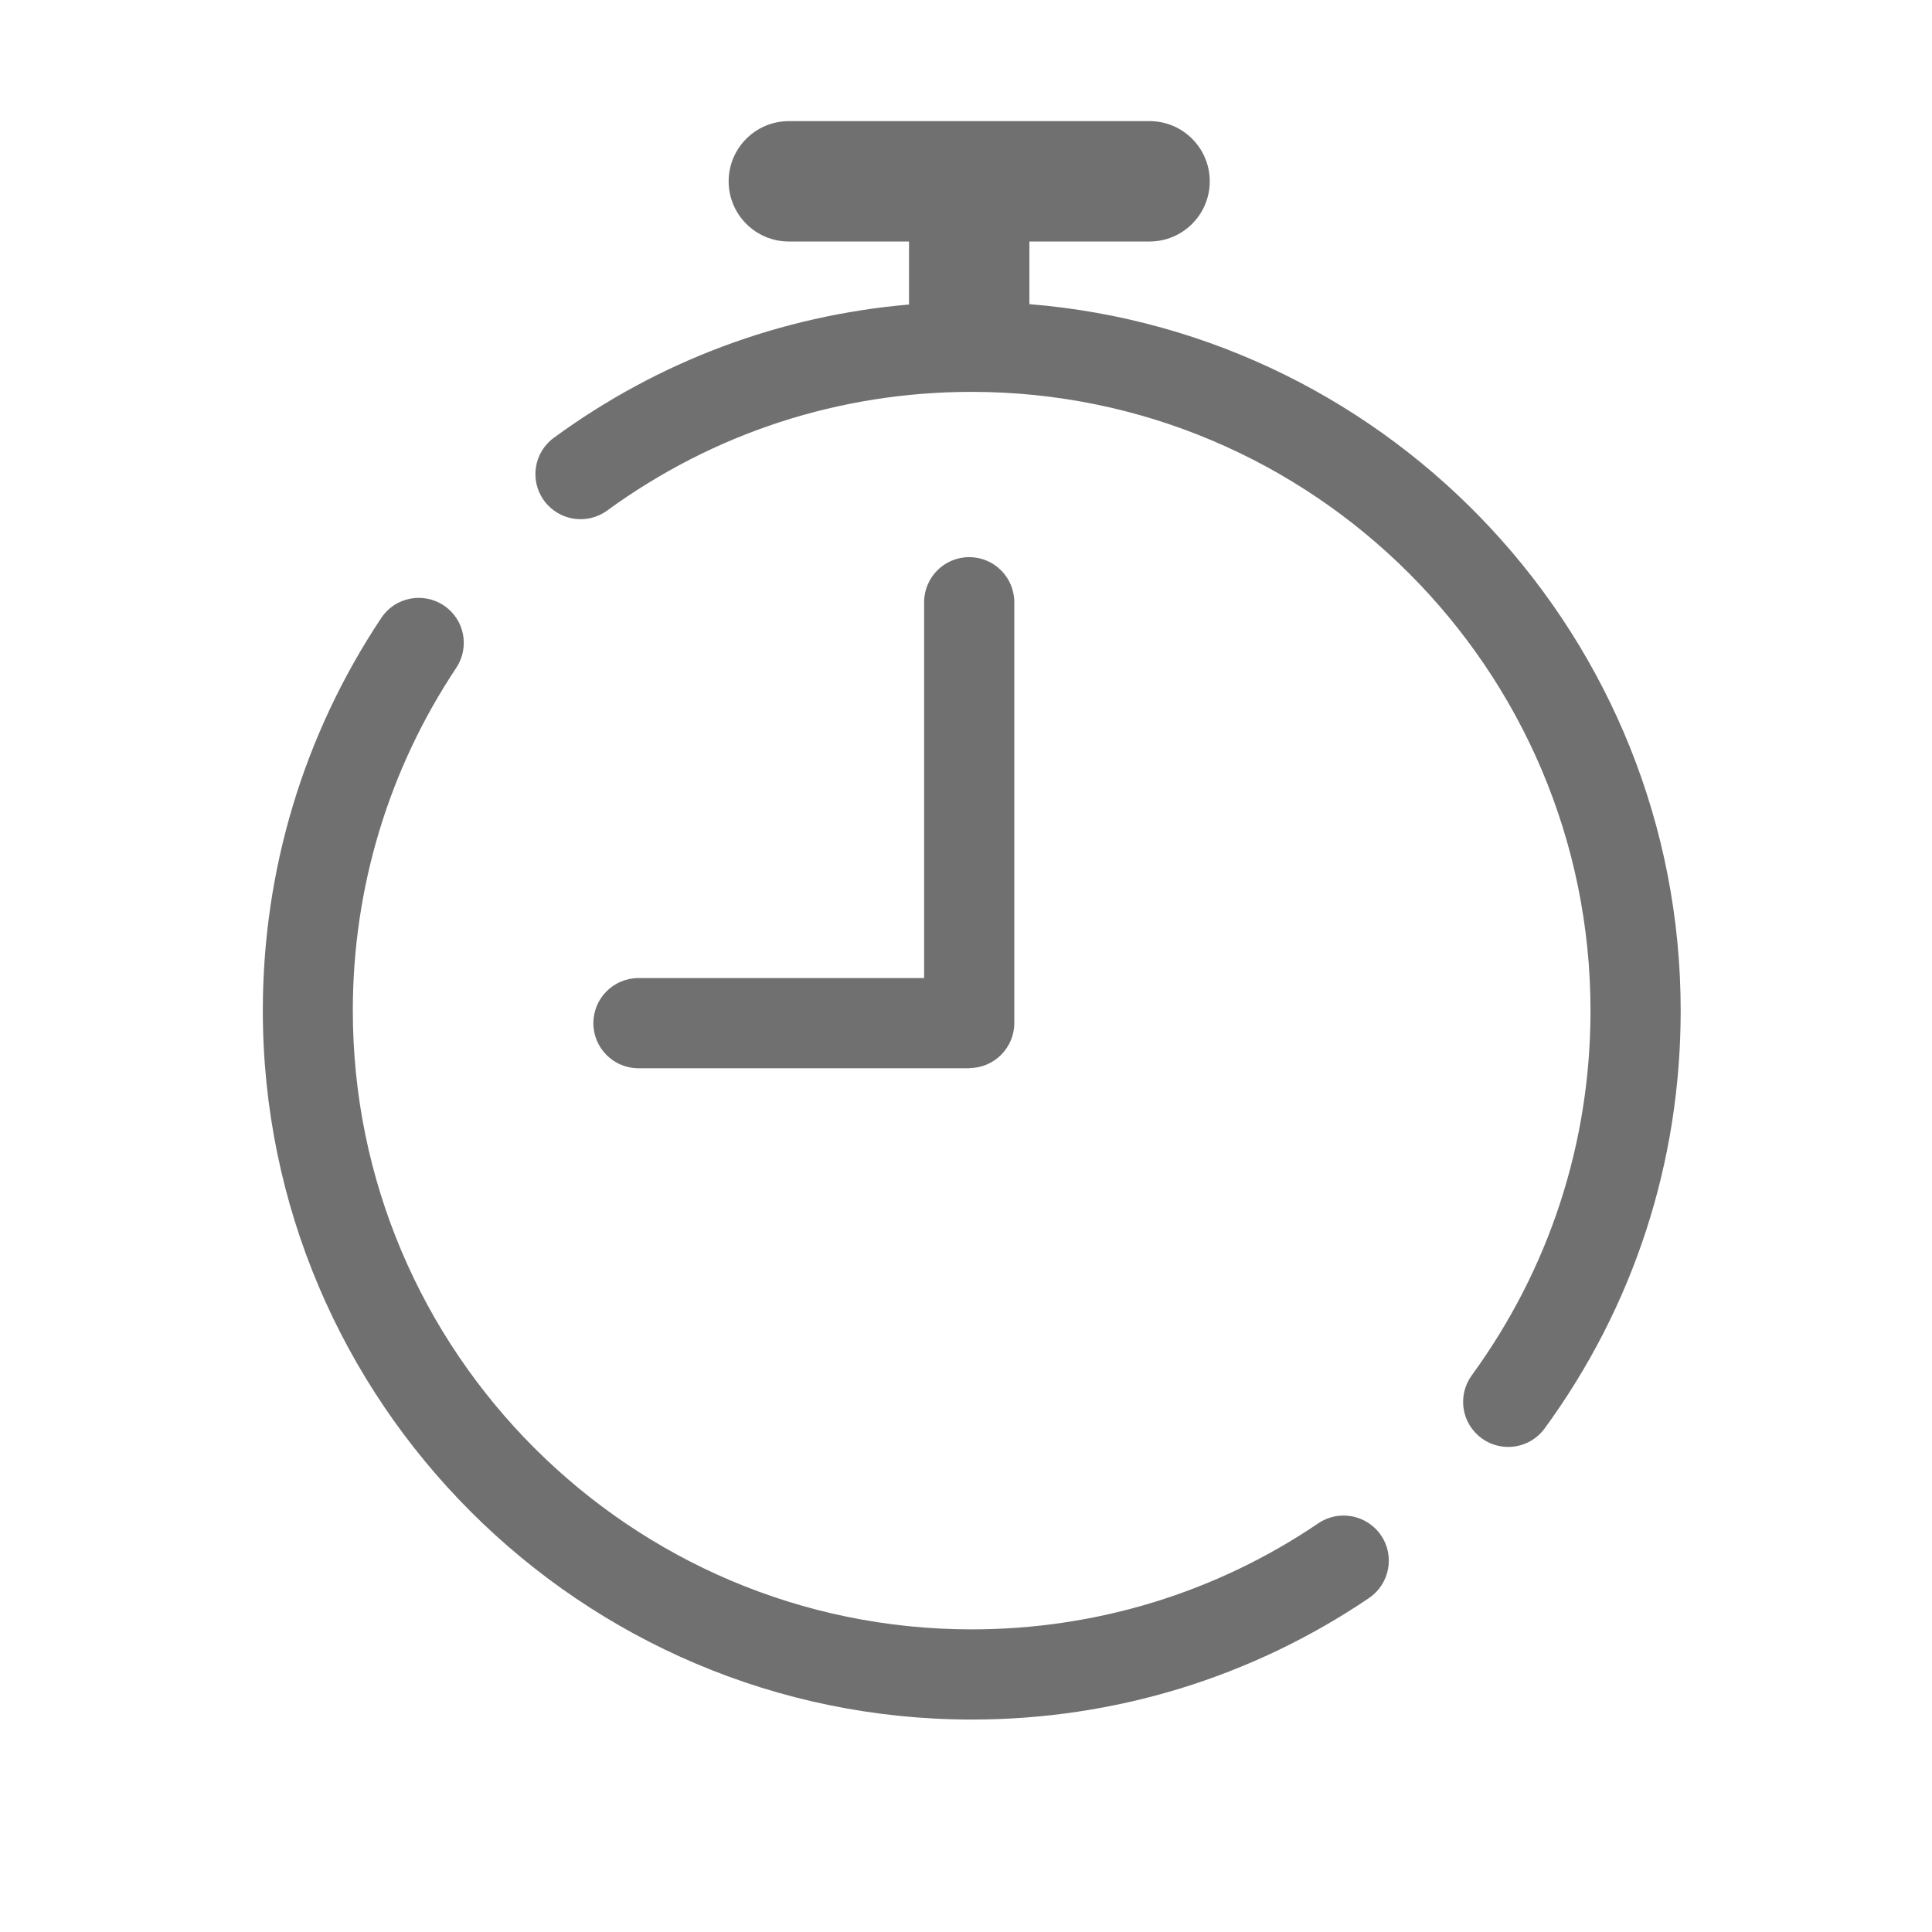 <?xml version="1.0" standalone="no"?><!DOCTYPE svg PUBLIC "-//W3C//DTD SVG 1.1//EN" "http://www.w3.org/Graphics/SVG/1.1/DTD/svg11.dtd"><svg t="1566544735049" class="icon" viewBox="0 0 1024 1024" version="1.1" xmlns="http://www.w3.org/2000/svg" p-id="1369" xmlns:xlink="http://www.w3.org/1999/xlink" width="64" height="64"><defs><style type="text/css"></style></defs><path d="M513.7 566.1c13.2 0 23.9-10.7 23.9-23.9v-223c0-13.2-10.7-23.9-23.9-23.9s-23.9 10.7-23.9 23.9v199.2H338.4c-13.2 0-23.9 10.7-23.9 23.9s10.7 23.9 23.9 23.9h175.3z" fill="#707070" p-id="1370"></path><path d="M698.7 807.4c-54.3 36.8-117.8 56.2-183.7 56.2-180.8 0-328-147.1-328-328 0-65 19-127.8 54.8-181.6 7.3-11 4.4-25.8-6.6-33.1-11-7.3-25.8-4.4-33.1 6.6-41.1 61.7-62.8 133.7-62.8 208.1 0 207.2 168.6 375.8 375.8 375.8 75.5 0 148.3-22.3 210.5-64.4 10.9-7.4 13.8-22.3 6.4-33.2-7.5-11-22.4-13.8-33.3-6.4zM545.6 161.2V128h63.7c17.6 0 31.9-14.3 31.9-31.9s-14.3-31.9-31.9-31.9H418.1c-17.6 0-31.9 14.3-31.9 31.9s14.3 31.9 31.9 31.9h63.7v33.4c-68.1 5.9-132.6 29.9-188.2 70.6-10.7 7.8-13 22.7-5.2 33.4 7.8 10.6 22.7 13 33.4 5.2 56.4-41.1 123.2-62.9 193.2-62.9 180.8 0 328 147.1 328 328 0 70-21.8 136.8-62.9 193.2-7.8 10.7-5.5 25.6 5.2 33.4 4.2 3.1 9.2 4.6 14.1 4.6 7.4 0 14.6-3.4 19.3-9.8 47.2-64.6 72.1-141.1 72.1-221.4 0-197-152.3-358.9-345.2-374.5z" fill="#707070" p-id="1371"></path></svg>